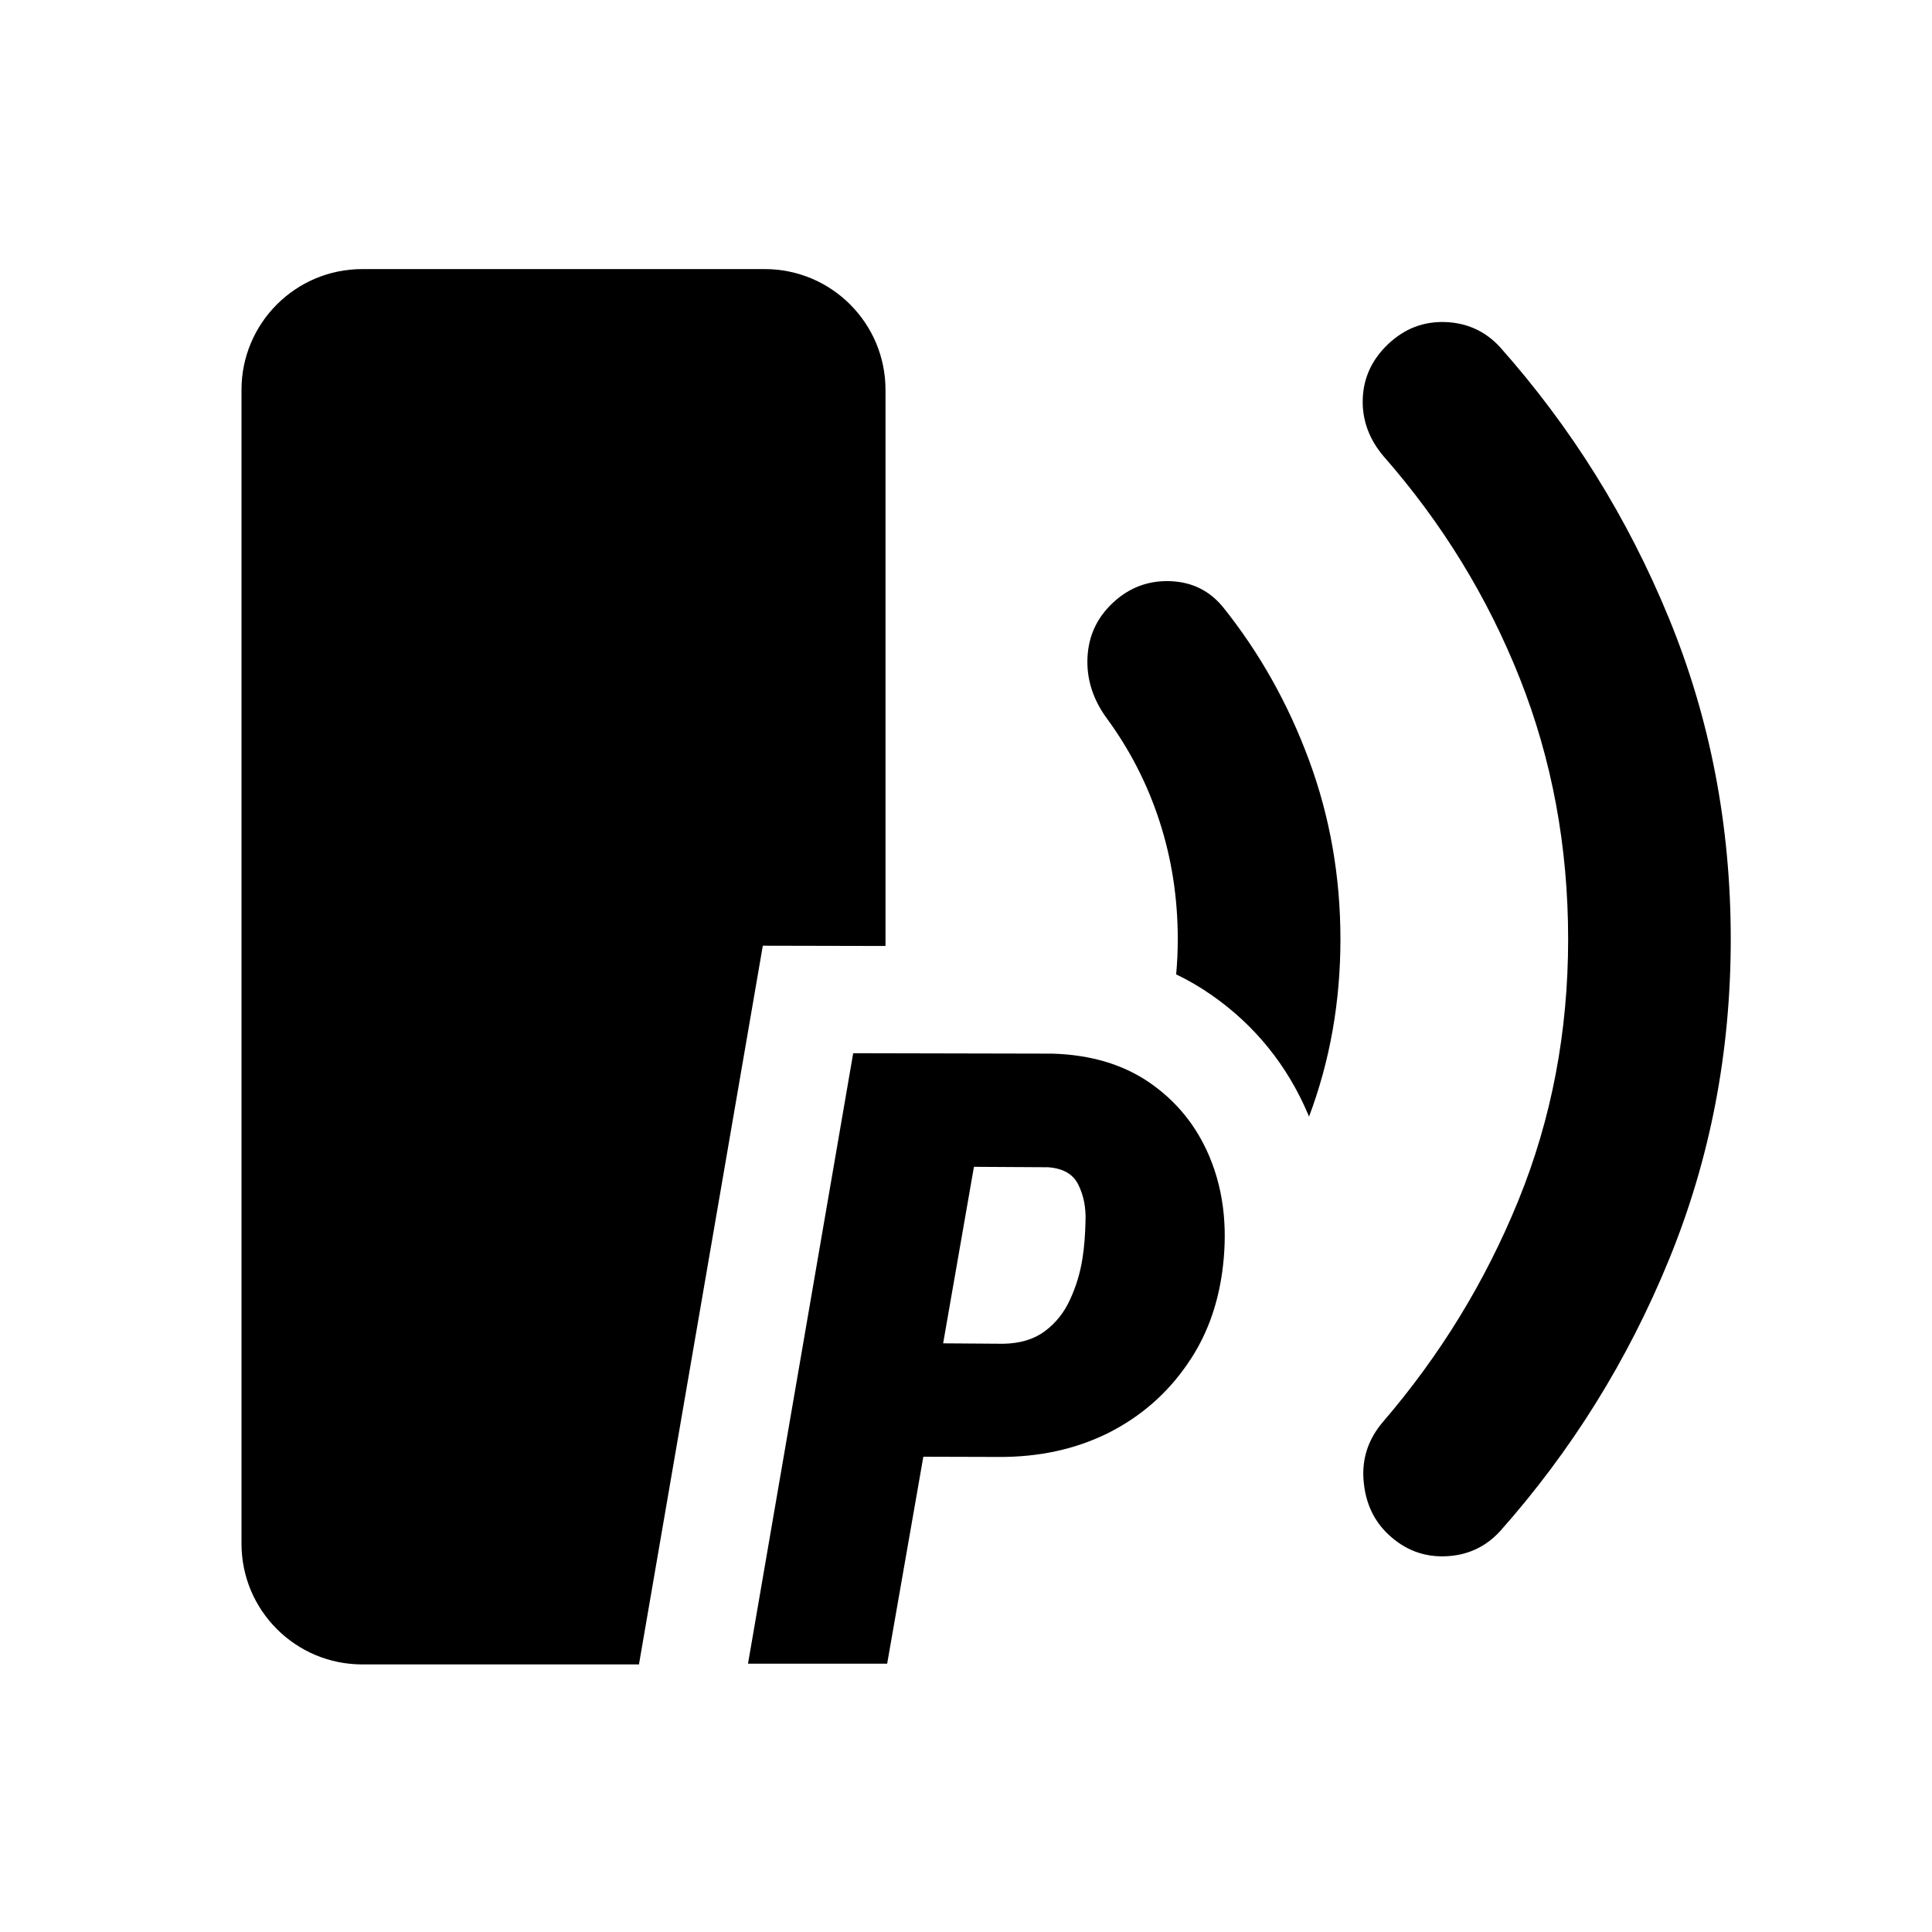 <svg width="36" height="36" viewBox="0 0 36 36" fill="none" xmlns="http://www.w3.org/2000/svg">
<path d="M4.5 7.264C4.5 6.022 5.507 5.014 6.75 5.014H14.25C15.493 5.014 16.5 6.022 16.5 7.264V17.627L14.214 17.622L11.906 31.014H6.75C5.507 31.014 4.5 30.007 4.5 28.764V7.264Z" fill="currentColor"/>
<path d="M24.371 20.756L24.392 20.806L24.393 20.804C24.782 19.769 24.977 18.668 24.977 17.5C24.977 16.333 24.782 15.222 24.393 14.168C24.004 13.114 23.471 12.165 22.795 11.32C22.542 11.007 22.211 10.843 21.802 10.829C21.393 10.815 21.037 10.95 20.734 11.235C20.441 11.51 20.284 11.847 20.264 12.246C20.244 12.644 20.36 13.019 20.613 13.371C21.047 13.959 21.378 14.602 21.605 15.3C21.832 15.998 21.946 16.731 21.946 17.5C21.946 17.722 21.936 17.94 21.916 18.156C22.141 18.264 22.36 18.391 22.571 18.538C23.38 19.099 23.986 19.852 24.371 20.756Z" fill="currentColor"/>
<path d="M25.409 27.597C25.444 28.005 25.598 28.337 25.871 28.593C26.174 28.878 26.527 29.014 26.931 28.999C27.335 28.985 27.674 28.831 27.947 28.537C29.28 27.037 30.331 25.349 31.098 23.474C31.866 21.599 32.25 19.608 32.25 17.5C32.25 15.383 31.866 13.39 31.098 11.52C30.331 9.649 29.28 7.964 27.947 6.464C27.674 6.17 27.335 6.016 26.931 6.001C26.527 5.987 26.174 6.122 25.871 6.407C25.568 6.692 25.409 7.031 25.393 7.425C25.378 7.819 25.507 8.178 25.78 8.501C26.871 9.744 27.717 11.123 28.318 12.637C28.919 14.152 29.22 15.773 29.22 17.5C29.22 19.228 28.911 20.849 28.295 22.363C27.679 23.878 26.835 25.256 25.765 26.5C25.492 26.823 25.373 27.188 25.409 27.597Z" fill="currentColor"/>
<path fill-rule="evenodd" clip-rule="evenodd" d="M13.938 31L14.501 31L14.504 31H16.531L17.205 27.144L18.594 27.148C19.354 27.154 20.039 27.005 20.648 26.703C21.258 26.396 21.753 25.963 22.133 25.406C22.473 24.915 22.687 24.343 22.776 23.689C22.788 23.602 22.797 23.513 22.805 23.422C22.819 23.249 22.824 23.08 22.82 22.915C22.817 22.822 22.812 22.731 22.804 22.641C22.768 22.25 22.677 21.882 22.531 21.539C22.292 20.977 21.924 20.523 21.43 20.18C20.935 19.836 20.328 19.654 19.609 19.633L15.898 19.625L13.938 31ZM17.574 25.031L18.695 25.039C19.008 25.034 19.266 24.956 19.469 24.805C19.672 24.654 19.828 24.458 19.937 24.219C20.052 23.974 20.13 23.713 20.172 23.438C20.203 23.24 20.221 23.013 20.227 22.758C20.237 22.503 20.193 22.276 20.094 22.078C20 21.88 19.812 21.771 19.531 21.75L18.148 21.742L17.574 25.031Z" fill="currentColor"/>
</svg>
